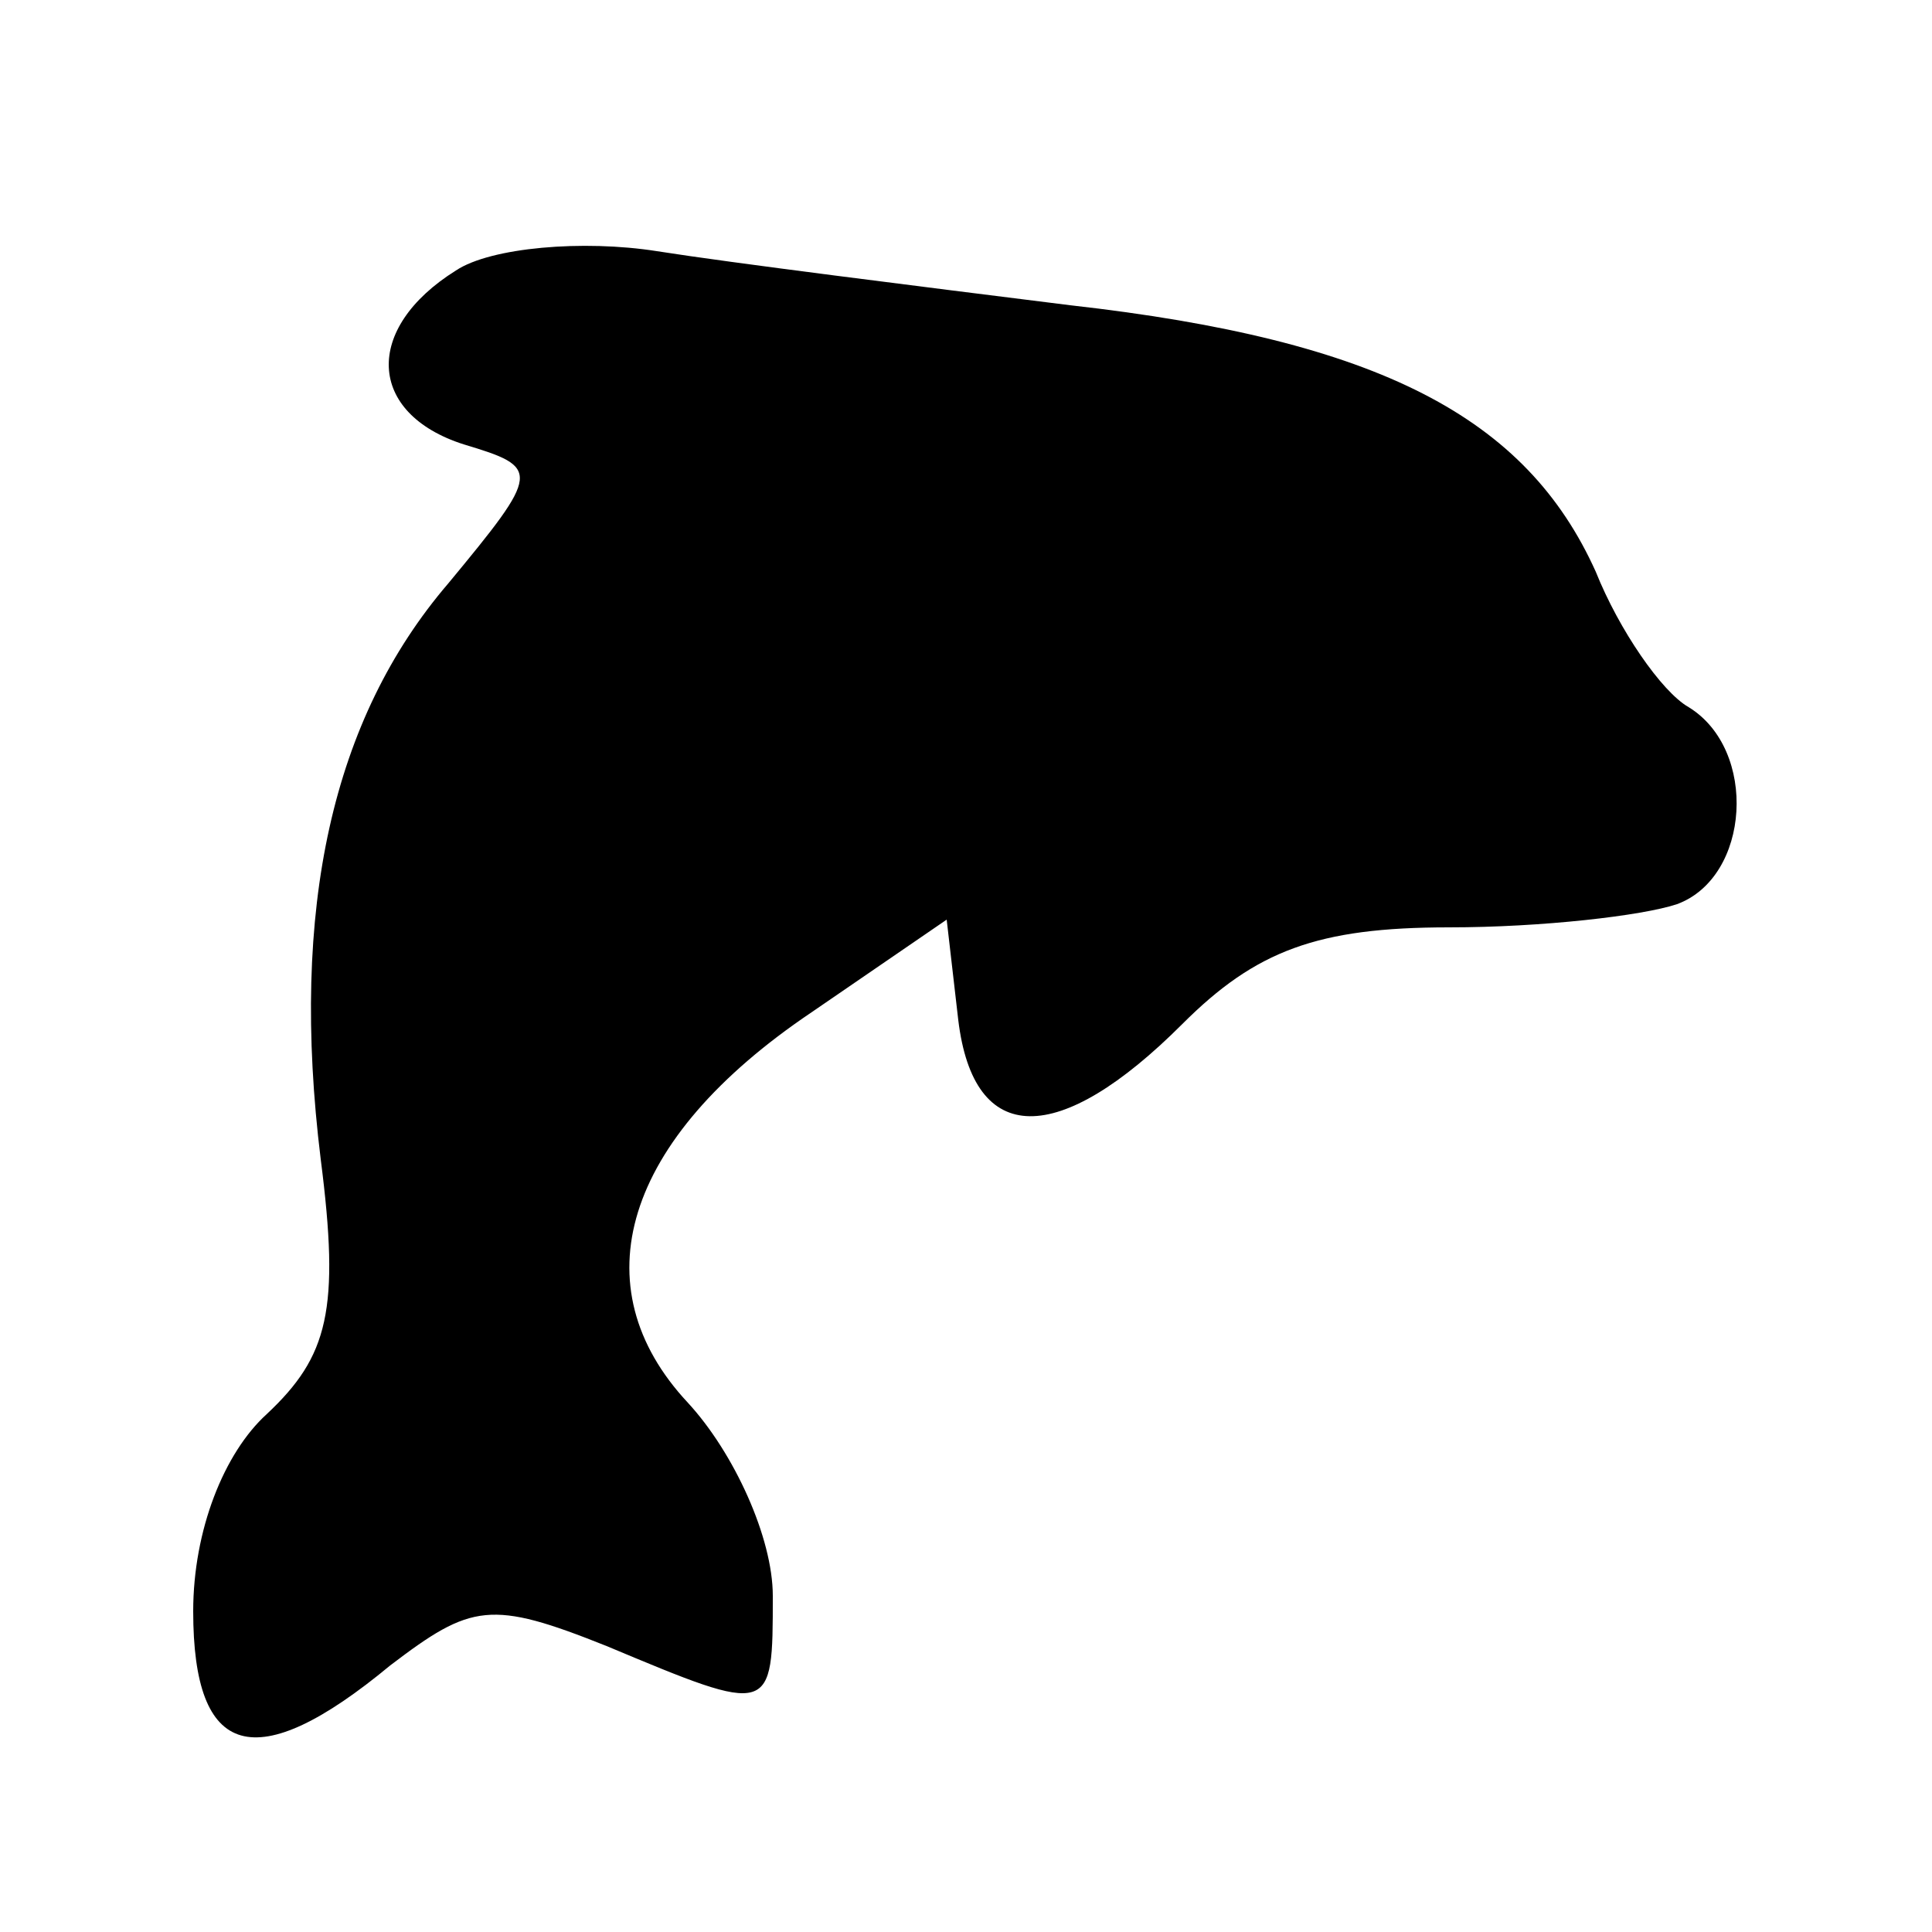 <?xml version="1.0" standalone="no"?>
<!DOCTYPE svg PUBLIC "-//W3C//DTD SVG 20010904//EN"
 "http://www.w3.org/TR/2001/REC-SVG-20010904/DTD/svg10.dtd">
<svg version="1.0" xmlns="http://www.w3.org/2000/svg"
 width="50pt" height="50pt" viewBox="0 0 50 50"
 preserveAspectRatio="xMidYMid meet">
<g transform="translate(0,50) scale(0.1,-0.1)"
fill="#000000" stroke="none">
<path d="M118 430 c-24 -15 -23 -37 2 -45 20 -6 20 -7 -4 -36 -30 -35 -41 -84
-33 -149 5 -39 2 -51 -14 -66 -11 -10 -19 -30 -19 -51 0 -38 16 -43 51 -14 21
16 26 17 56 5 43 -18 43 -18 43 13 0 15 -10 37 -22 50 -28 30 -17 68 32 101
l35 24 3 -26 c4 -33 26 -33 58 -1 19 19 35 25 69 25 24 0 50 3 59 6 19 7 21
40 3 51 -7 4 -18 20 -24 35 -18 40 -56 60 -136 69 -40 5 -88 11 -107 14 -19 3
-43 1 -52 -5z"/>
</g>
</svg>
